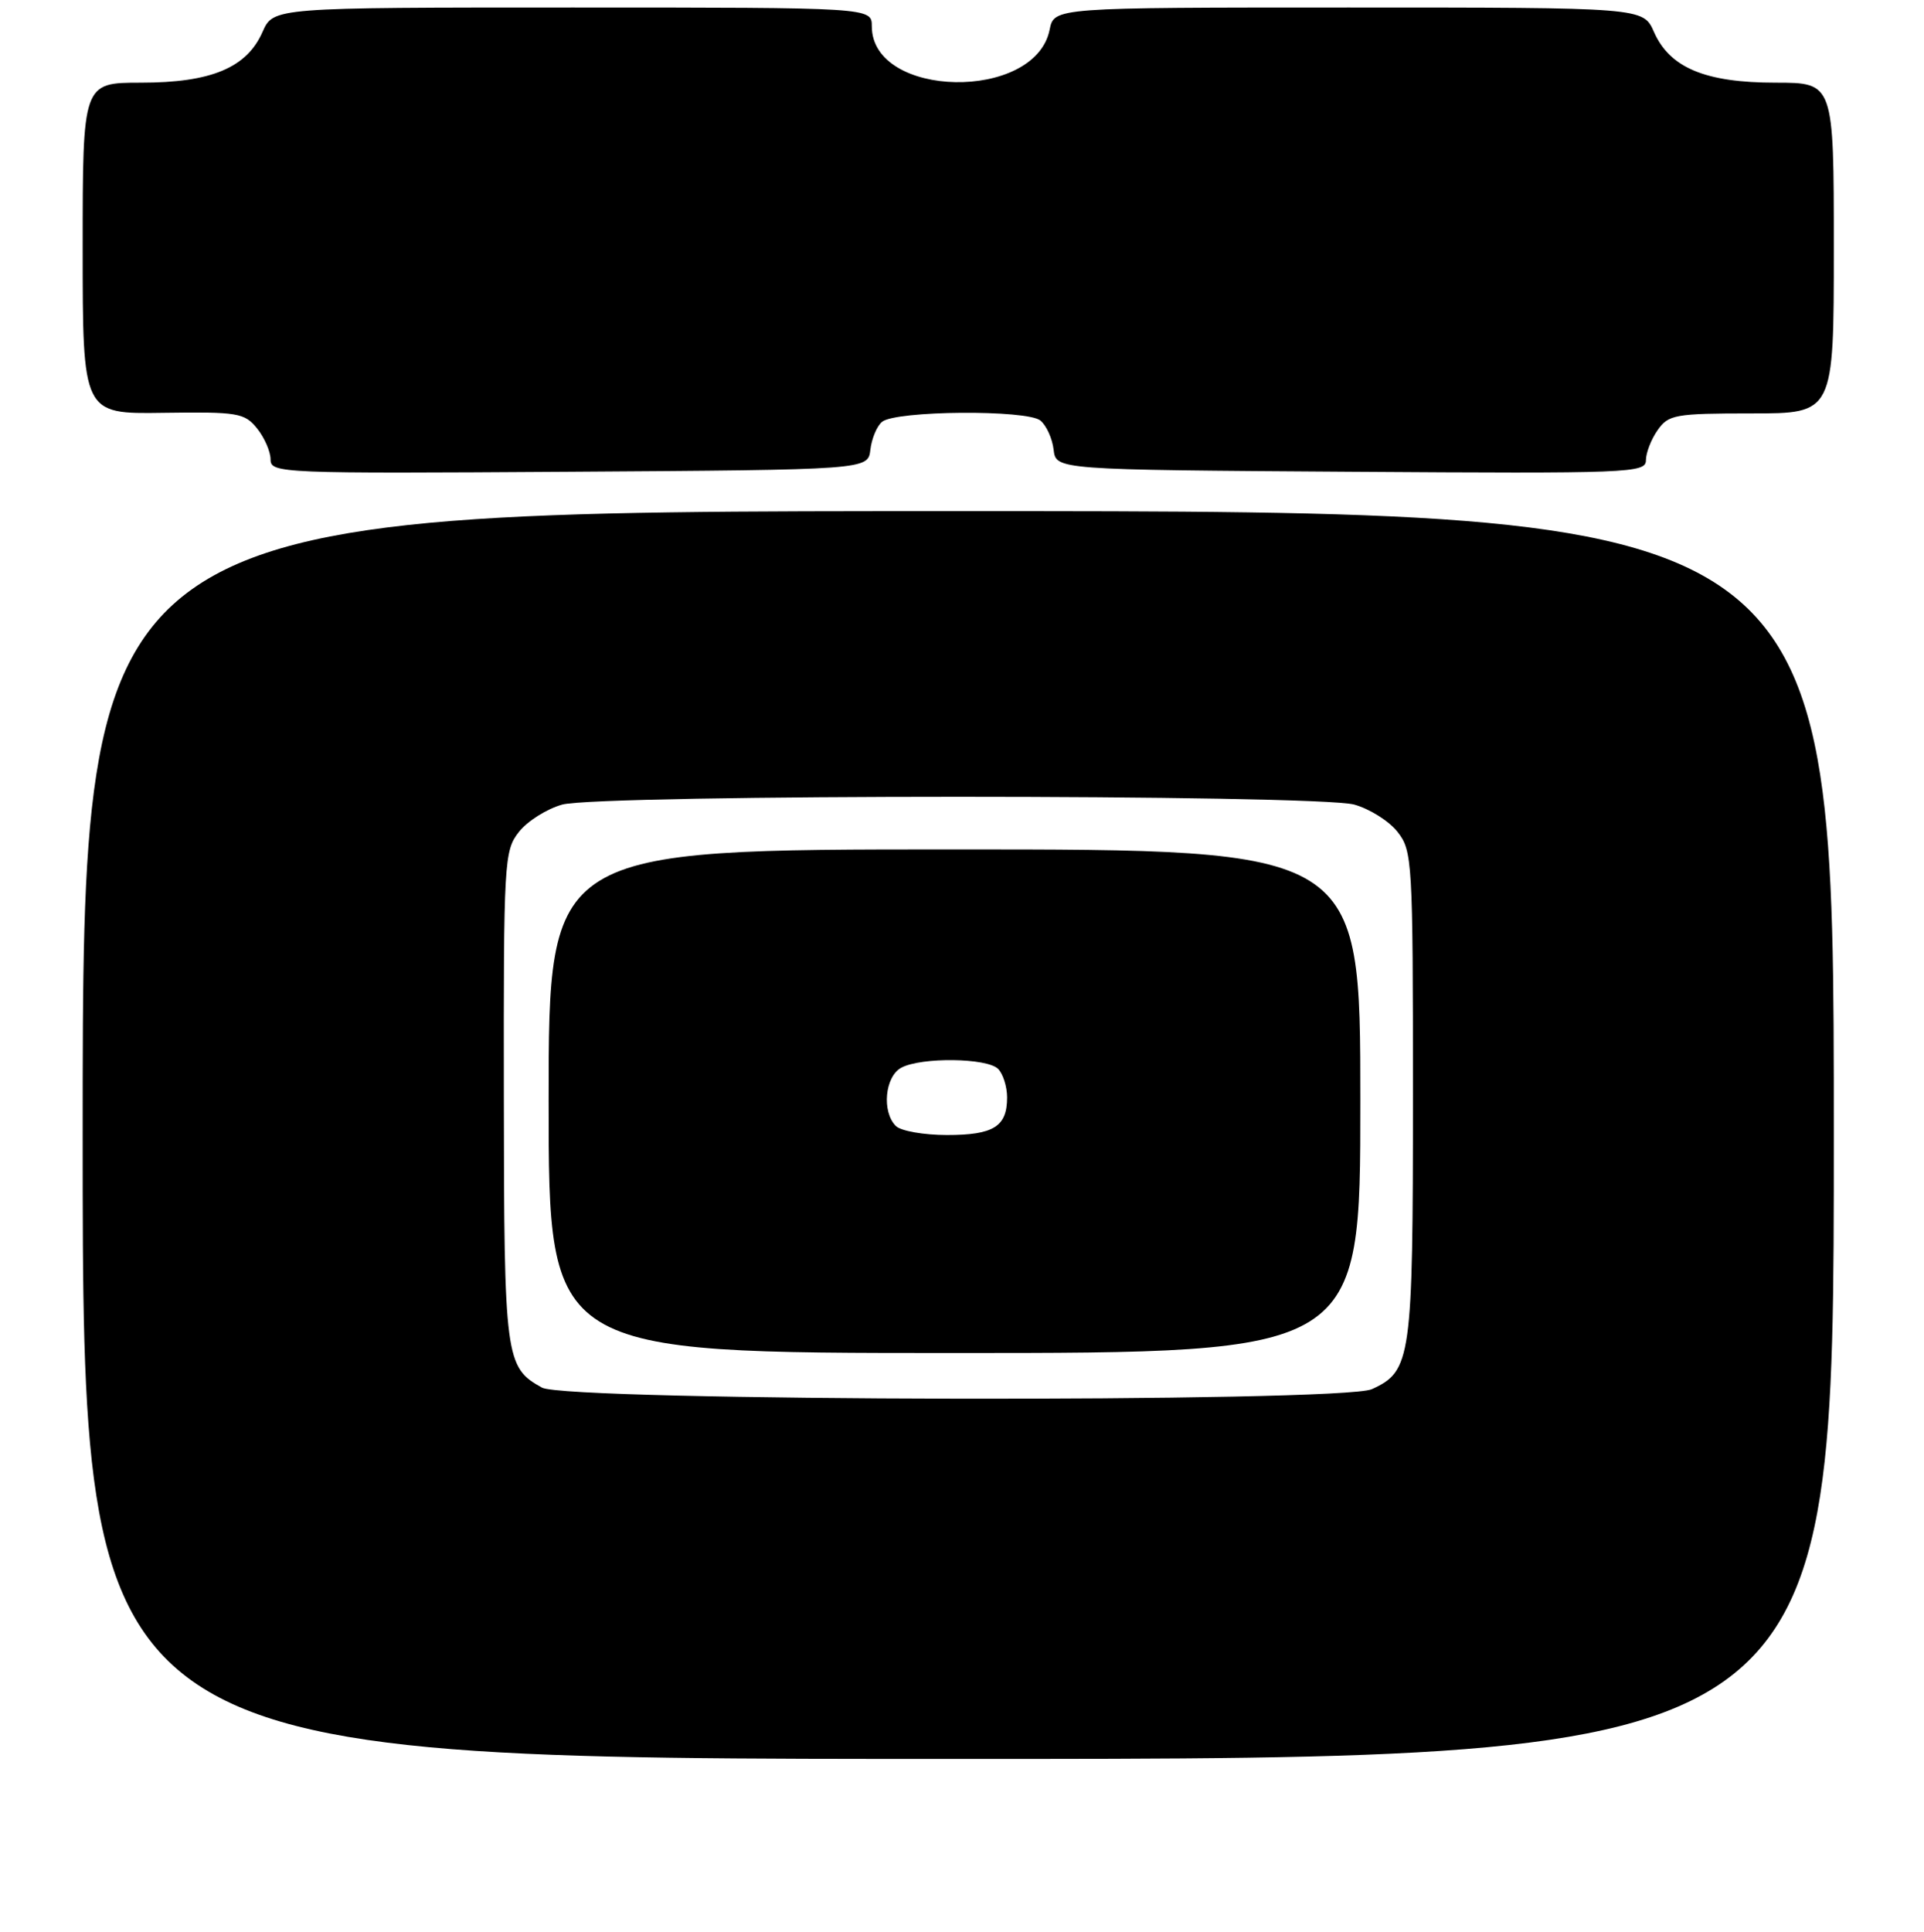 <?xml version="1.0" encoding="UTF-8" standalone="no"?>
<!DOCTYPE svg PUBLIC "-//W3C//DTD SVG 1.1//EN" "http://www.w3.org/Graphics/SVG/1.1/DTD/svg11.dtd" >
<svg xmlns="http://www.w3.org/2000/svg" xmlns:xlink="http://www.w3.org/1999/xlink" version="1.1" viewBox="0 0 256 257">
 <g >
 <path fill="currentColor"
d=" M 244.00 151.00 C 244.00 68.00 244.00 68.00 127.50 68.00 C 11.00 68.00 11.00 68.00 11.00 151.00 C 11.00 234.00 11.00 234.00 127.50 234.00 C 244.00 234.00 244.00 234.00 244.00 151.00 Z  M 115.81 59.82 C 115.98 58.35 116.68 56.68 117.36 56.12 C 119.17 54.61 136.66 54.48 138.44 55.95 C 139.23 56.61 140.02 58.35 140.19 59.82 C 140.50 62.50 140.50 62.50 179.75 62.76 C 216.89 63.01 219.00 62.93 219.00 61.23 C 219.00 60.25 219.70 58.44 220.56 57.22 C 222.00 55.16 222.88 55.00 233.06 55.00 C 244.00 55.00 244.00 55.00 244.00 33.00 C 244.00 11.00 244.00 11.00 236.25 11.00 C 226.91 11.00 222.17 9.02 220.07 4.25 C 218.64 1.00 218.64 1.00 179.44 1.00 C 140.25 1.00 140.25 1.00 139.66 3.95 C 137.74 13.54 116.00 13.12 116.00 3.50 C 116.00 1.00 116.00 1.00 76.18 1.00 C 36.36 1.00 36.36 1.00 34.93 4.25 C 32.83 9.02 28.09 11.00 18.75 11.00 C 11.00 11.00 11.00 11.00 11.00 33.04 C 11.00 55.08 11.00 55.08 21.70 54.92 C 31.65 54.78 32.52 54.92 34.20 56.99 C 35.19 58.22 36.00 60.08 36.00 61.12 C 36.00 62.96 37.27 63.01 75.75 62.76 C 115.50 62.50 115.50 62.50 115.81 59.82 Z  M 72.11 184.60 C 67.23 181.90 67.07 180.74 67.04 145.88 C 67.00 114.51 67.08 113.17 69.05 110.67 C 70.17 109.24 72.76 107.61 74.80 107.04 C 79.81 105.65 175.19 105.65 180.20 107.04 C 182.24 107.61 184.83 109.24 185.95 110.67 C 187.92 113.17 188.00 114.54 188.00 145.68 C 188.00 180.85 187.78 182.41 182.53 184.81 C 178.54 186.62 75.41 186.44 72.11 184.60 Z  M 181.00 146.50 C 181.00 113.00 181.00 113.00 127.00 113.00 C 73.00 113.00 73.00 113.00 73.00 146.50 C 73.00 180.00 73.00 180.00 127.00 180.00 C 181.00 180.00 181.00 180.00 181.00 146.50 Z  M 119.20 149.80 C 117.30 147.90 117.74 143.21 119.93 142.04 C 122.59 140.62 131.33 140.73 132.80 142.20 C 133.46 142.86 134.00 144.57 134.00 146.00 C 134.00 149.88 132.20 151.00 126.00 151.00 C 122.92 151.00 119.86 150.46 119.20 149.80 Z "/>
</g>
</svg>